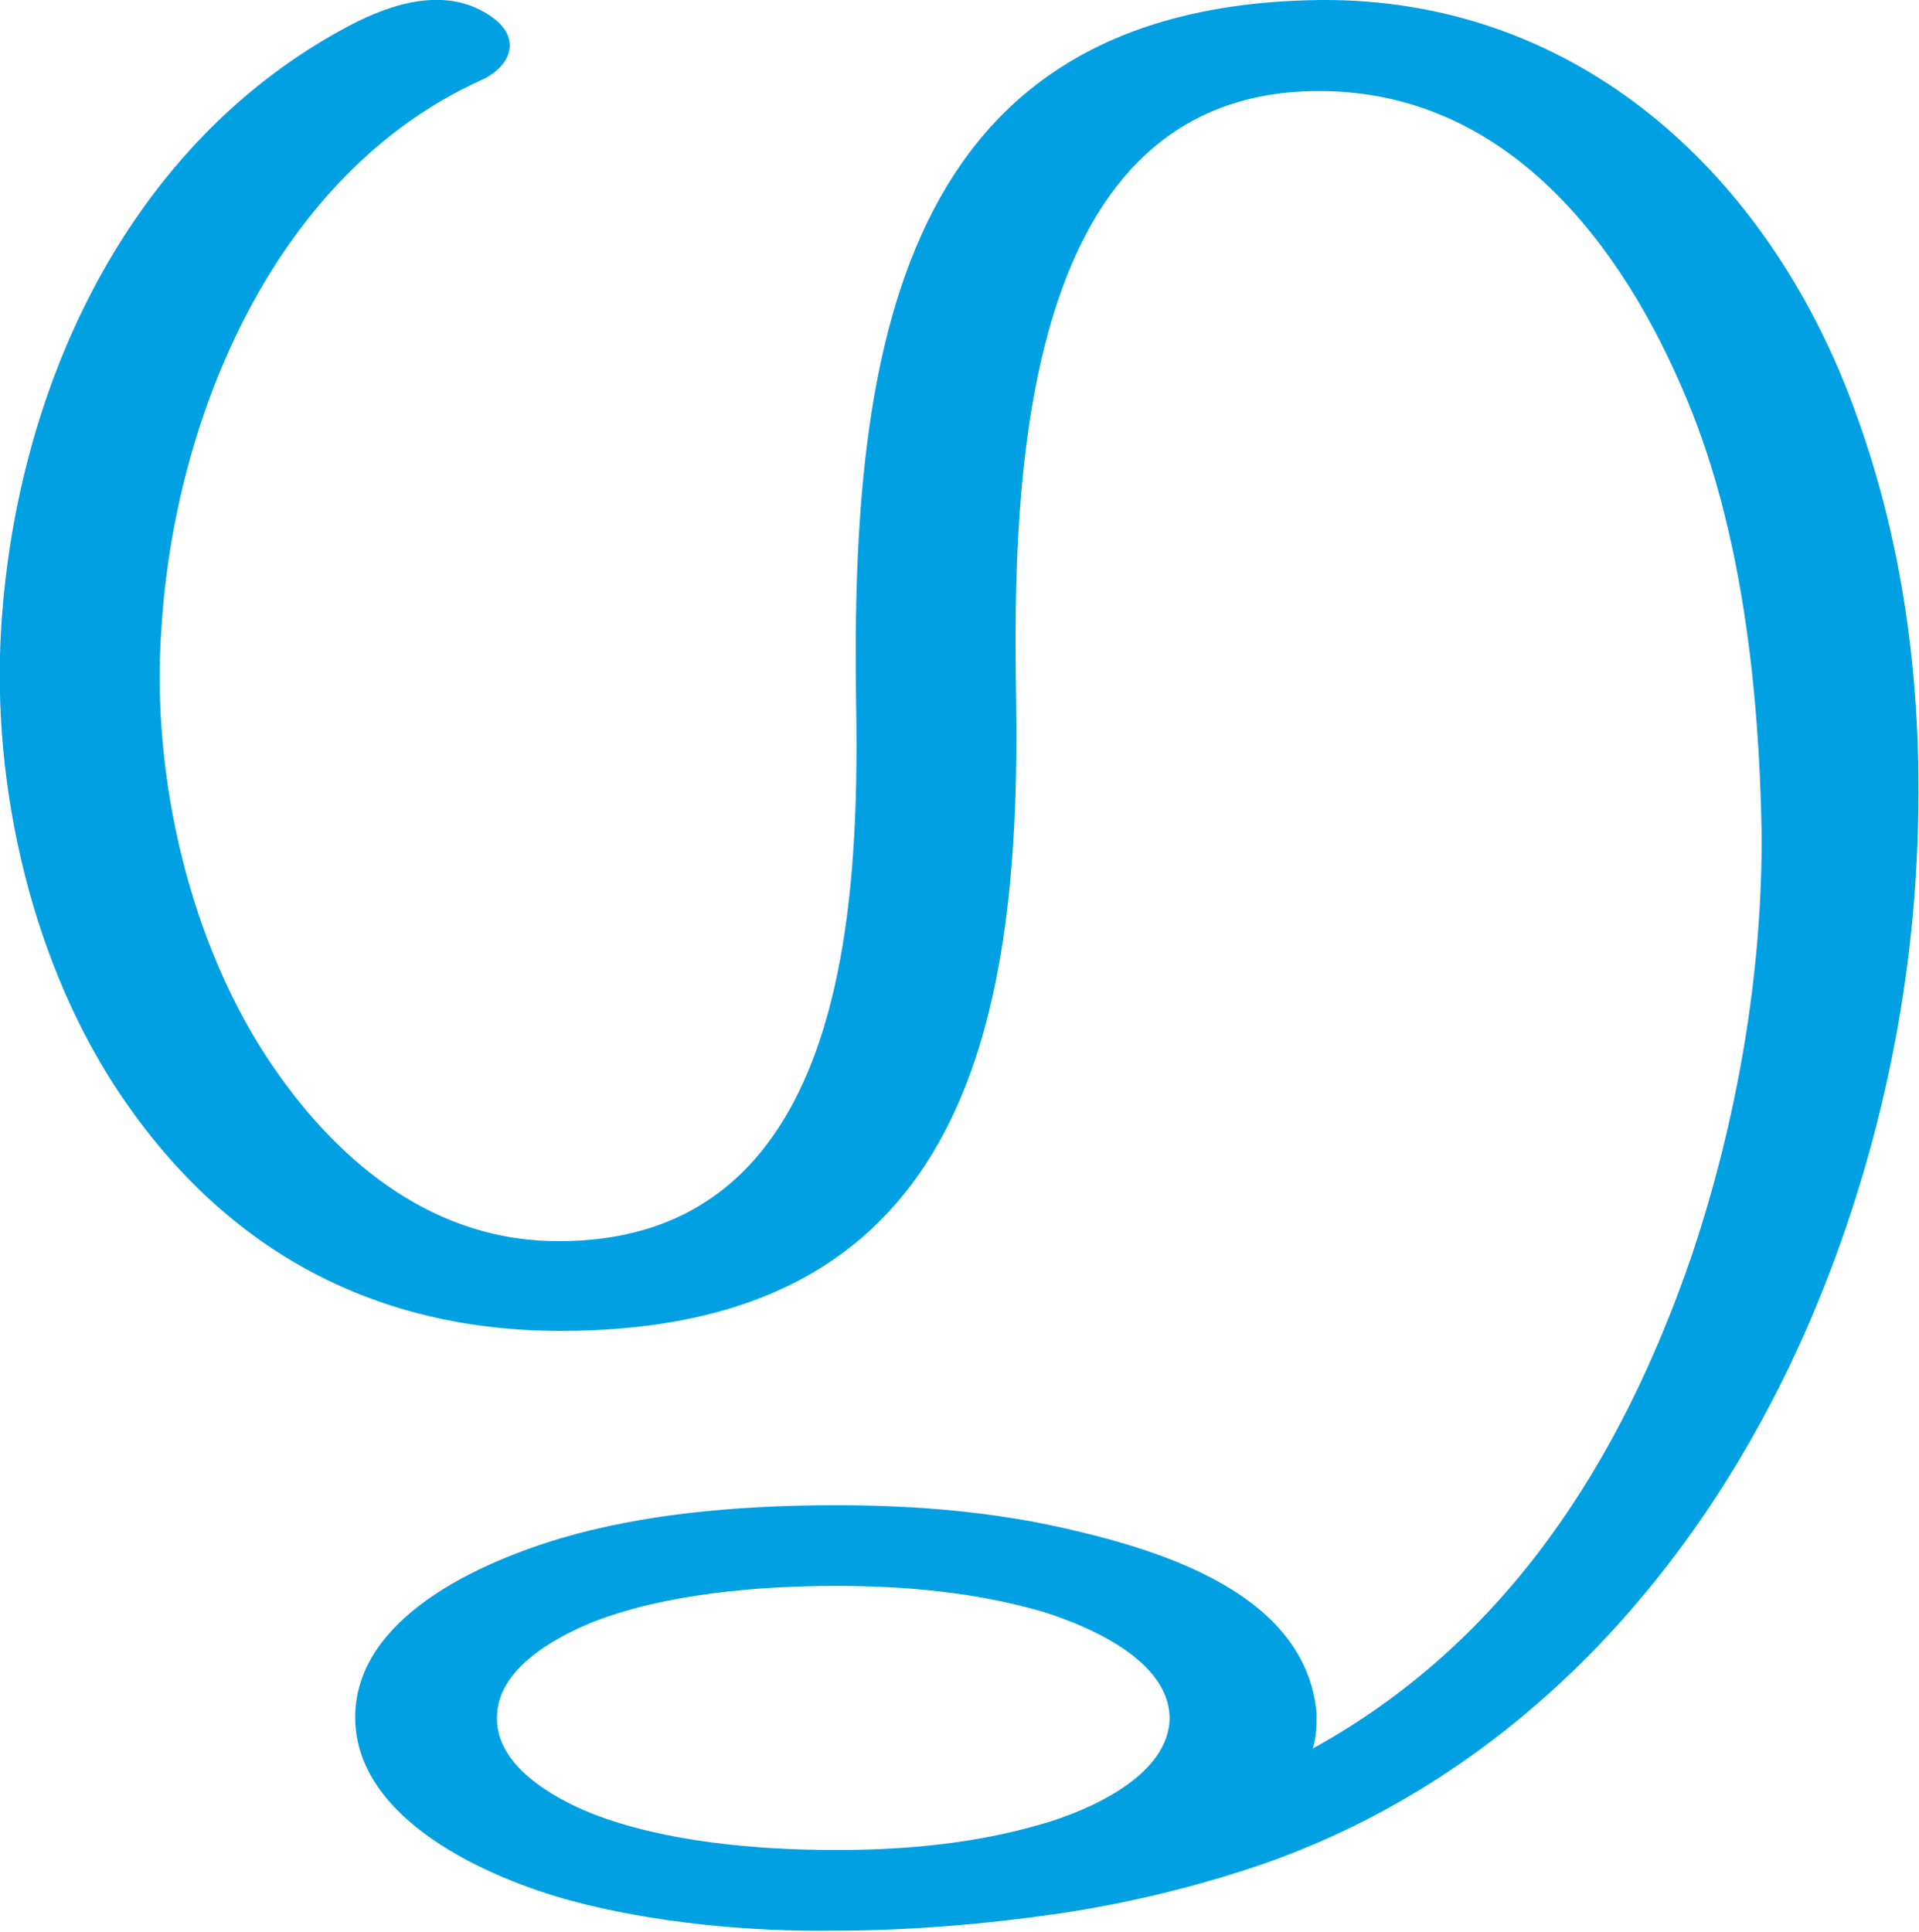 <?xml version="1.0" encoding="UTF-8"?>
<!DOCTYPE svg PUBLIC "-//W3C//DTD SVG 1.1//EN" "http://www.w3.org/Graphics/SVG/1.1/DTD/svg11.dtd">
<!-- Creator: CorelDRAW X8 -->
<svg xmlns="http://www.w3.org/2000/svg" xml:space="preserve" width="1476px" height="1486px" version="1.1" style="shape-rendering:geometricPrecision; text-rendering:geometricPrecision; image-rendering:optimizeQuality; fill-rule:evenodd; clip-rule:evenodd"
viewBox="0 0 1475 1485"
 xmlns:xlink="http://www.w3.org/1999/xlink">
 <defs>
  <style type="text/css">
   <![CDATA[
    .fil0 {fill:#00A0E3}
   ]]>
  </style>
 </defs>
 <g id="Layer_x0020_1">
  <path class="fil0" d="M643 1219c53,0 108,5 159,20 35,11 96,37 97,81 0,45 -63,72 -98,82 -51,15 -105,20 -158,20 -60,0 -132,-6 -188,-28 -30,-12 -74,-37 -73,-74 0,-37 44,-61 73,-73 56,-22 128,-28 188,-28zm366 125c3,-9 3,-18 3,-27 -8,-90 -115,-124 -188,-141 -59,-14 -120,-19 -181,-19 -66,0 -136,5 -200,22 -63,17 -170,60 -170,141 0,79 103,124 166,141 63,17 138,24 203,23 57,0 115,-5 171,-13 54,-8 108,-21 160,-39 192,-68 332,-222 414,-407 53,-120 83,-252 87,-383 4,-120 -12,-238 -57,-349 -70,-171 -213,-294 -401,-293 -326,3 -362,270 -358,539 3,166 -10,414 -227,415 -95,1 -169,-58 -221,-134 -64,-93 -94,-223 -86,-336 10,-166 89,-351 245,-422 23,-10 33,-32 9,-49 -34,-24 -76,-11 -110,7 -168,89 -255,275 -267,461 -8,124 24,262 94,364 81,118 195,178 336,178 304,0 354,-224 350,-485 -3,-170 3,-470 235,-468 142,1 231,117 281,238 42,101 55,222 57,330 1,110 -19,224 -54,328 -54,157 -142,296 -291,378z"/>
 </g>
</svg>

